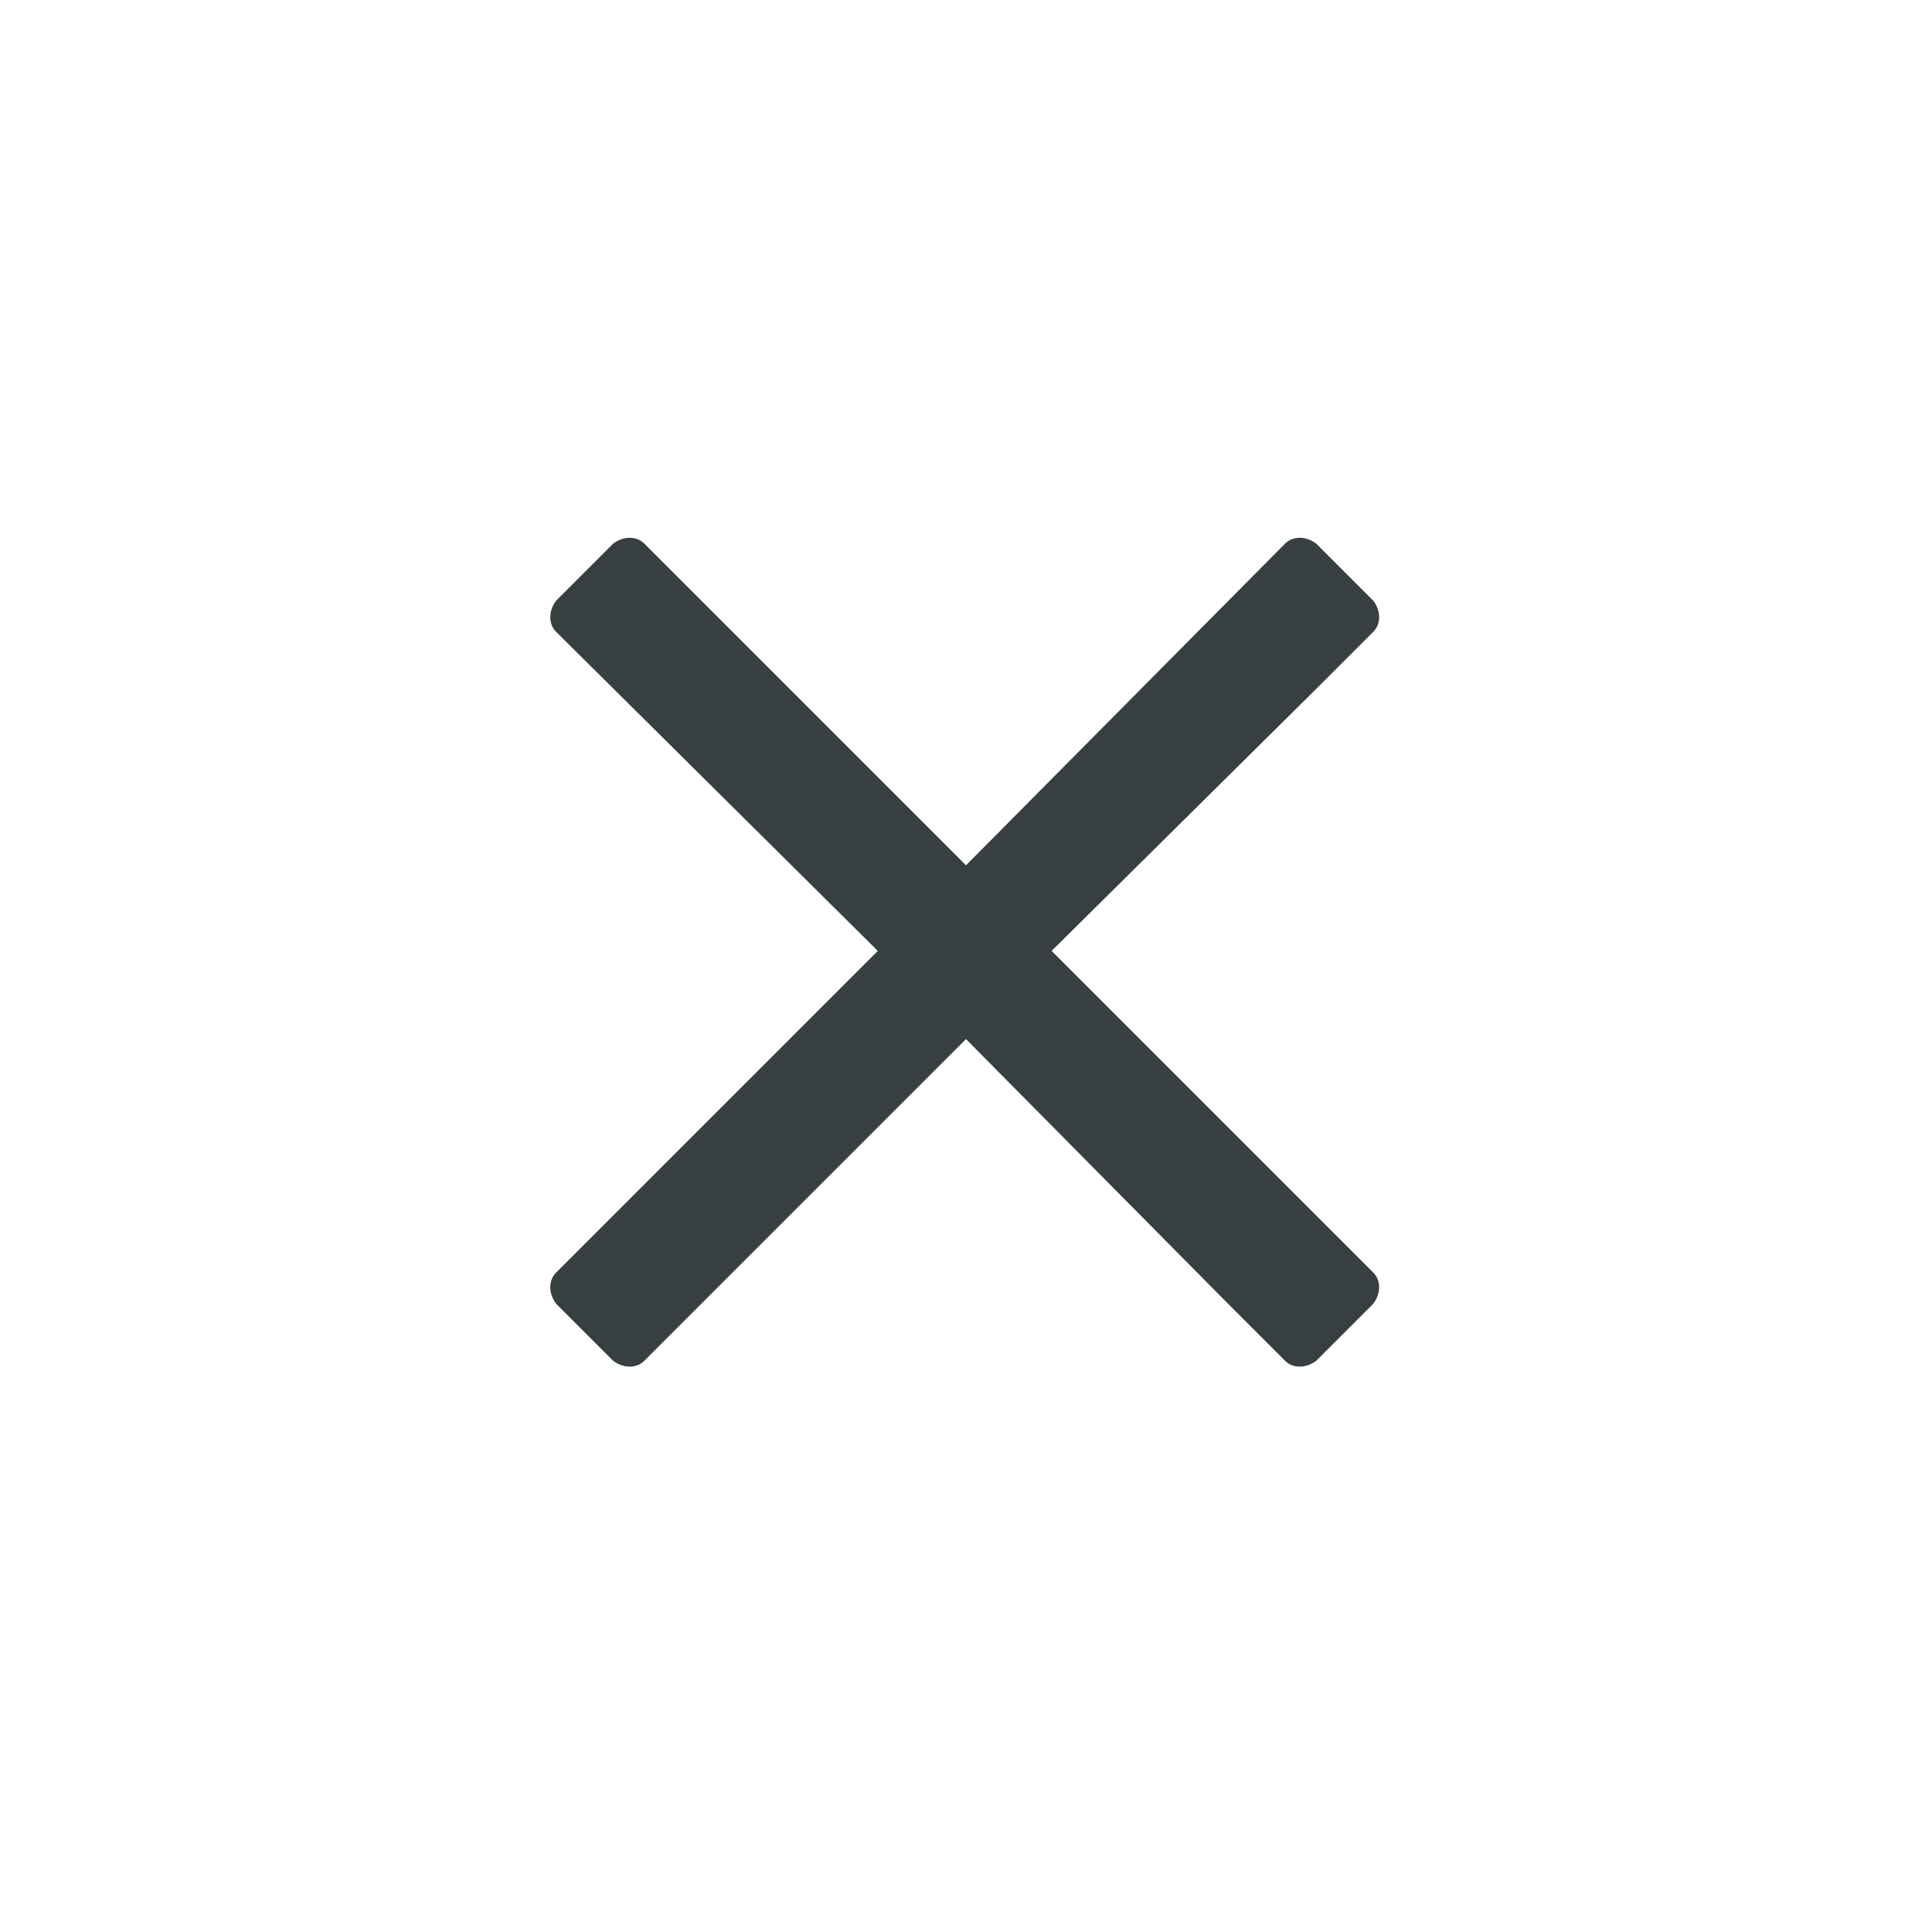<svg width="32" height="32" viewBox="0 0 32 32" fill="none" xmlns="http://www.w3.org/2000/svg">
<path d="M17.418 15.75L21.844 11.367L22.746 10.465C22.875 10.336 22.875 10.121 22.746 9.949L21.801 9.004C21.629 8.875 21.414 8.875 21.285 9.004L16 14.332L10.672 9.004C10.543 8.875 10.328 8.875 10.156 9.004L9.211 9.949C9.082 10.121 9.082 10.336 9.211 10.465L14.539 15.75L9.211 21.078C9.082 21.207 9.082 21.422 9.211 21.594L10.156 22.539C10.328 22.668 10.543 22.668 10.672 22.539L16 17.211L20.383 21.637L21.285 22.539C21.414 22.668 21.629 22.668 21.801 22.539L22.746 21.594C22.875 21.422 22.875 21.207 22.746 21.078L17.418 15.75Z" fill="#373F41"/>
</svg>
